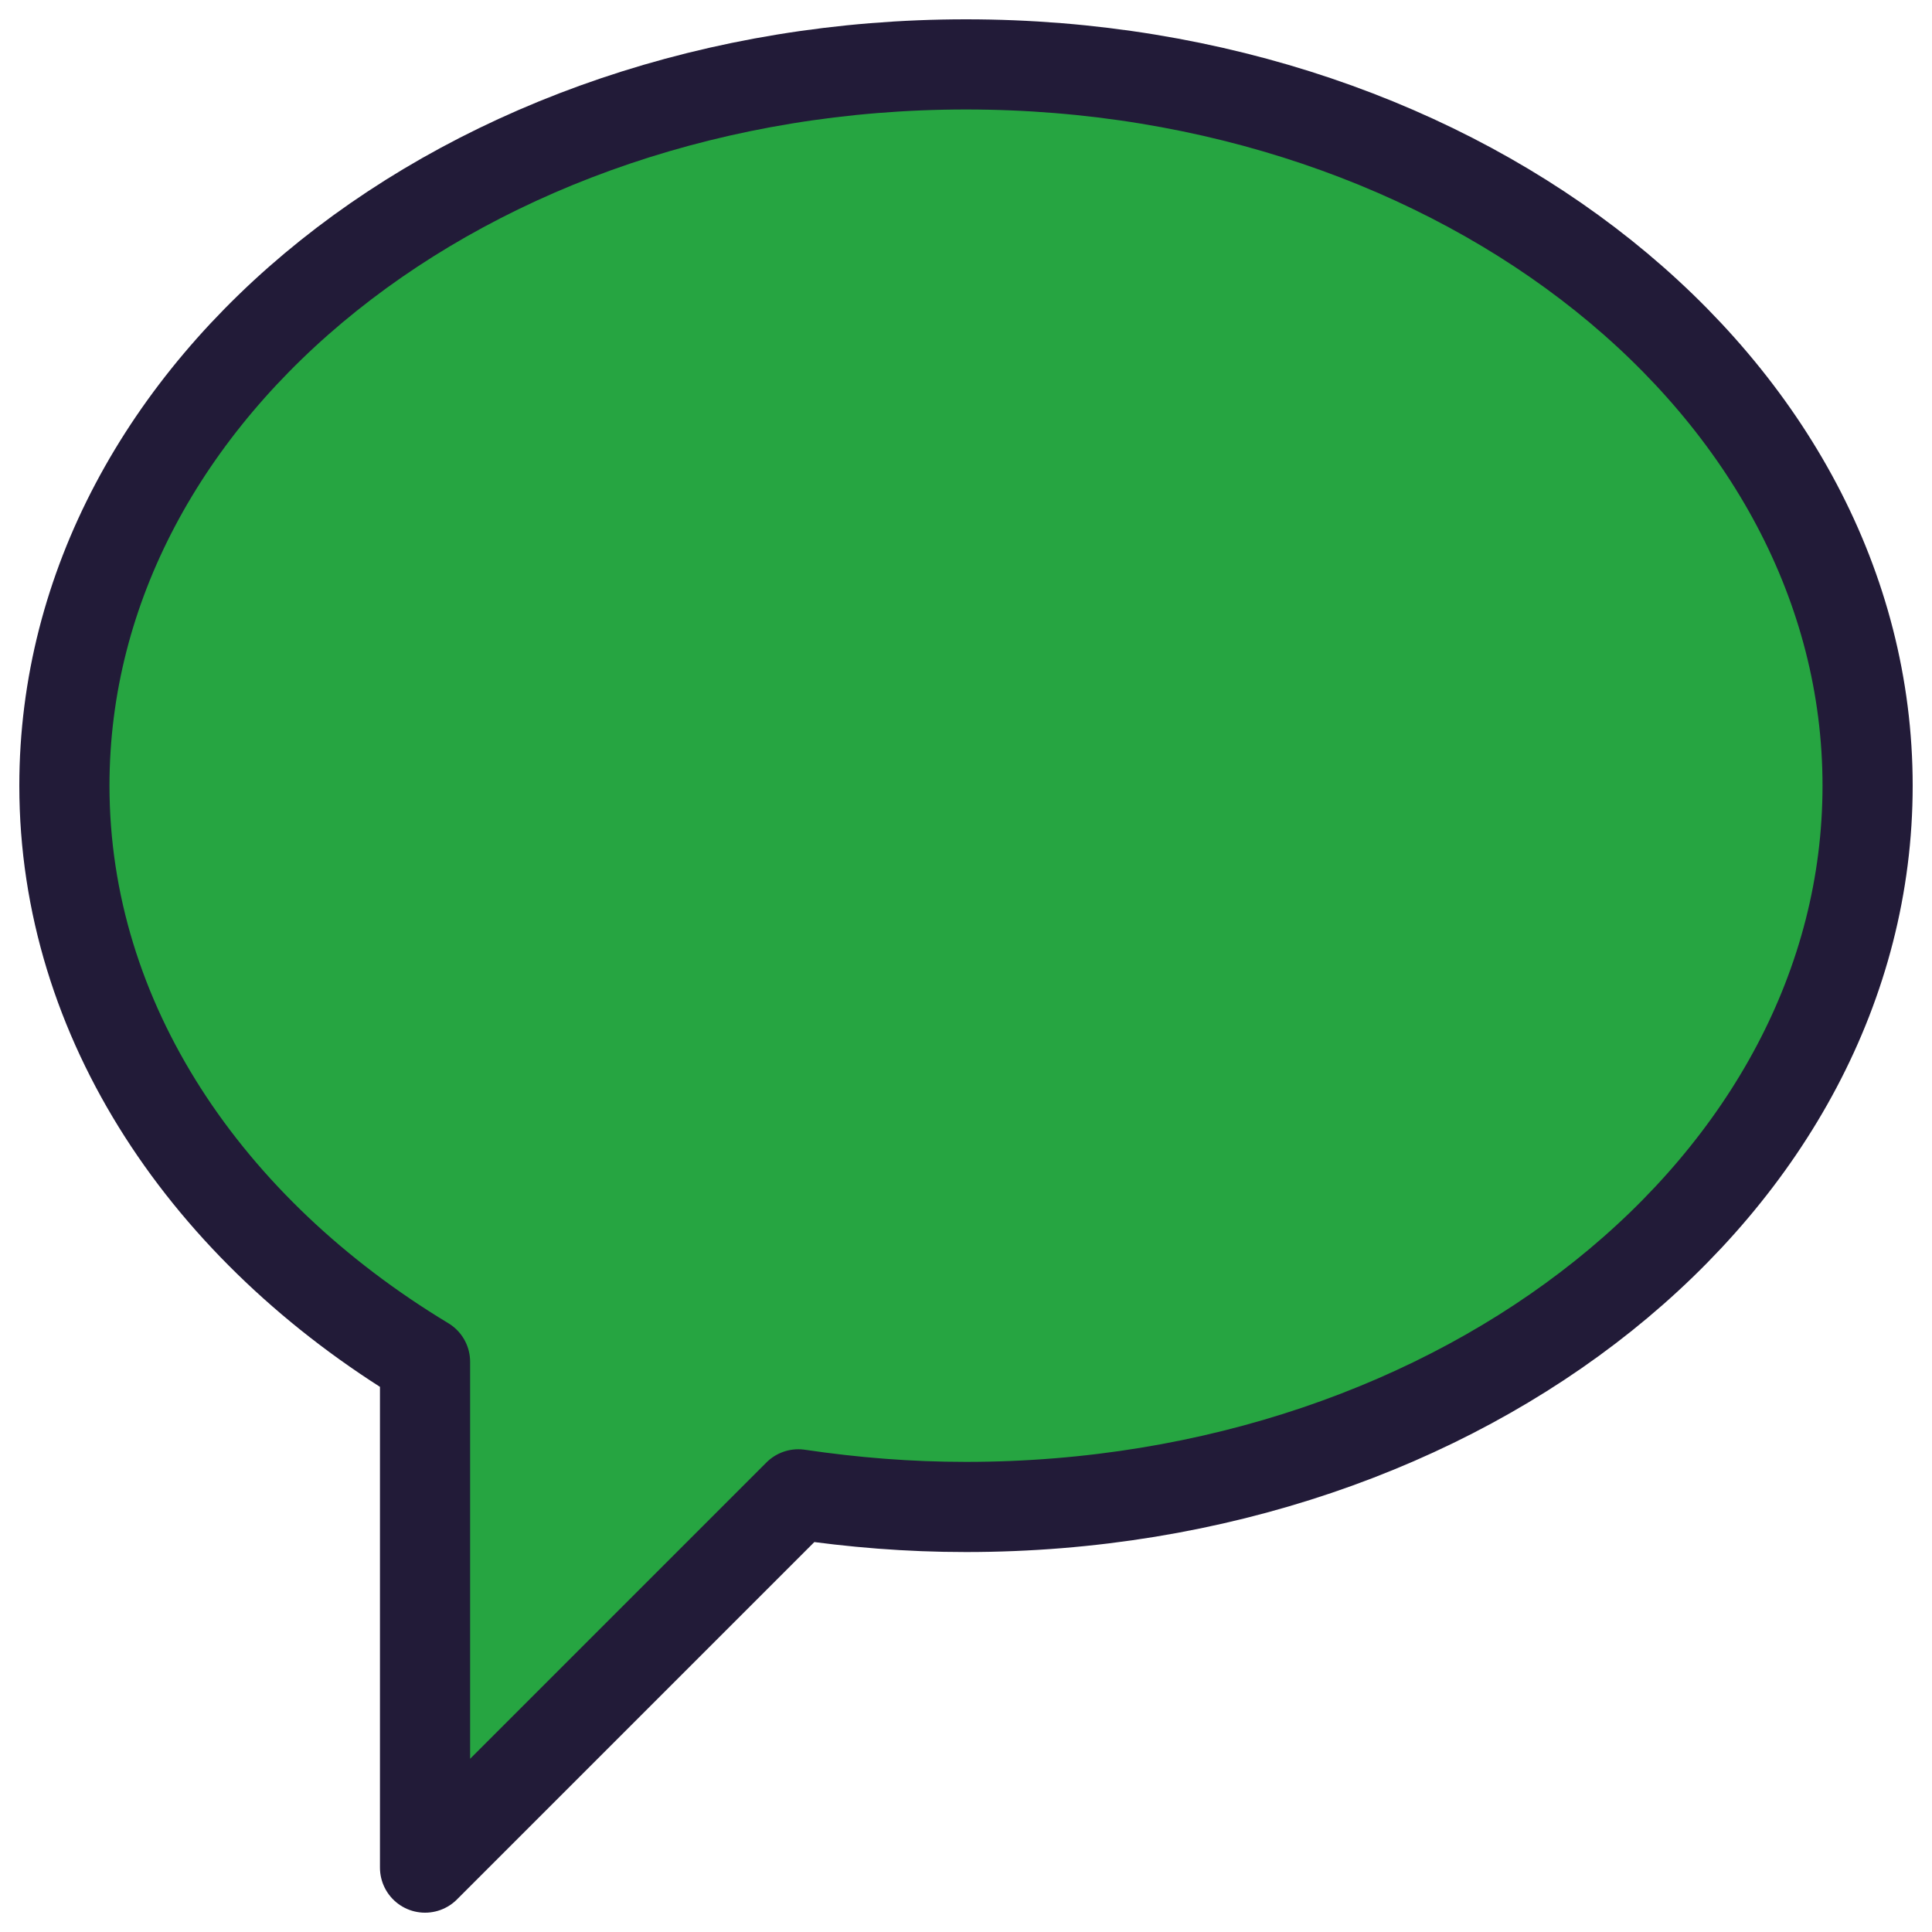 <?xml version="1.0" encoding="UTF-8"?>
<svg width="30px" height="30px" viewBox="0 0 30 30" version="1.1" xmlns="http://www.w3.org/2000/svg" xmlns:xlink="http://www.w3.org/1999/xlink">
    <!-- Generator: Sketch 63.1 (92452) - https://sketch.com -->
    <title>round-chat-1(24x24)@1x</title>
    <desc>Created with Sketch.</desc>
    <g id="Home-Page_06/10/2020" stroke="none" stroke-width="1" fill="none" fill-rule="evenodd" stroke-linecap="round" stroke-linejoin="round">
        <g id="03.3_My-Projects_Details" transform="translate(-1126, -162)" fill="#26A541" stroke="#221B38" stroke-width="1.4">
            <g id="Group-28" transform="translate(1127, 163)">
                <g id="round-chat-1(24x24)@1x">
                    <path d="M14,0 C6.272,0 0,5.012 0,11.2 C0,14.854 2.212,18.102 5.6,20.146 L5.6,28 L11.396,22.204 C12.25,22.33 13.104,22.4 14,22.4 C21.728,22.4 28,17.388 28,11.2 C28,5.012 21.728,0 14,0 Z" id="Path"></path>
                </g>
            </g>
        </g>
    </g>
</svg>